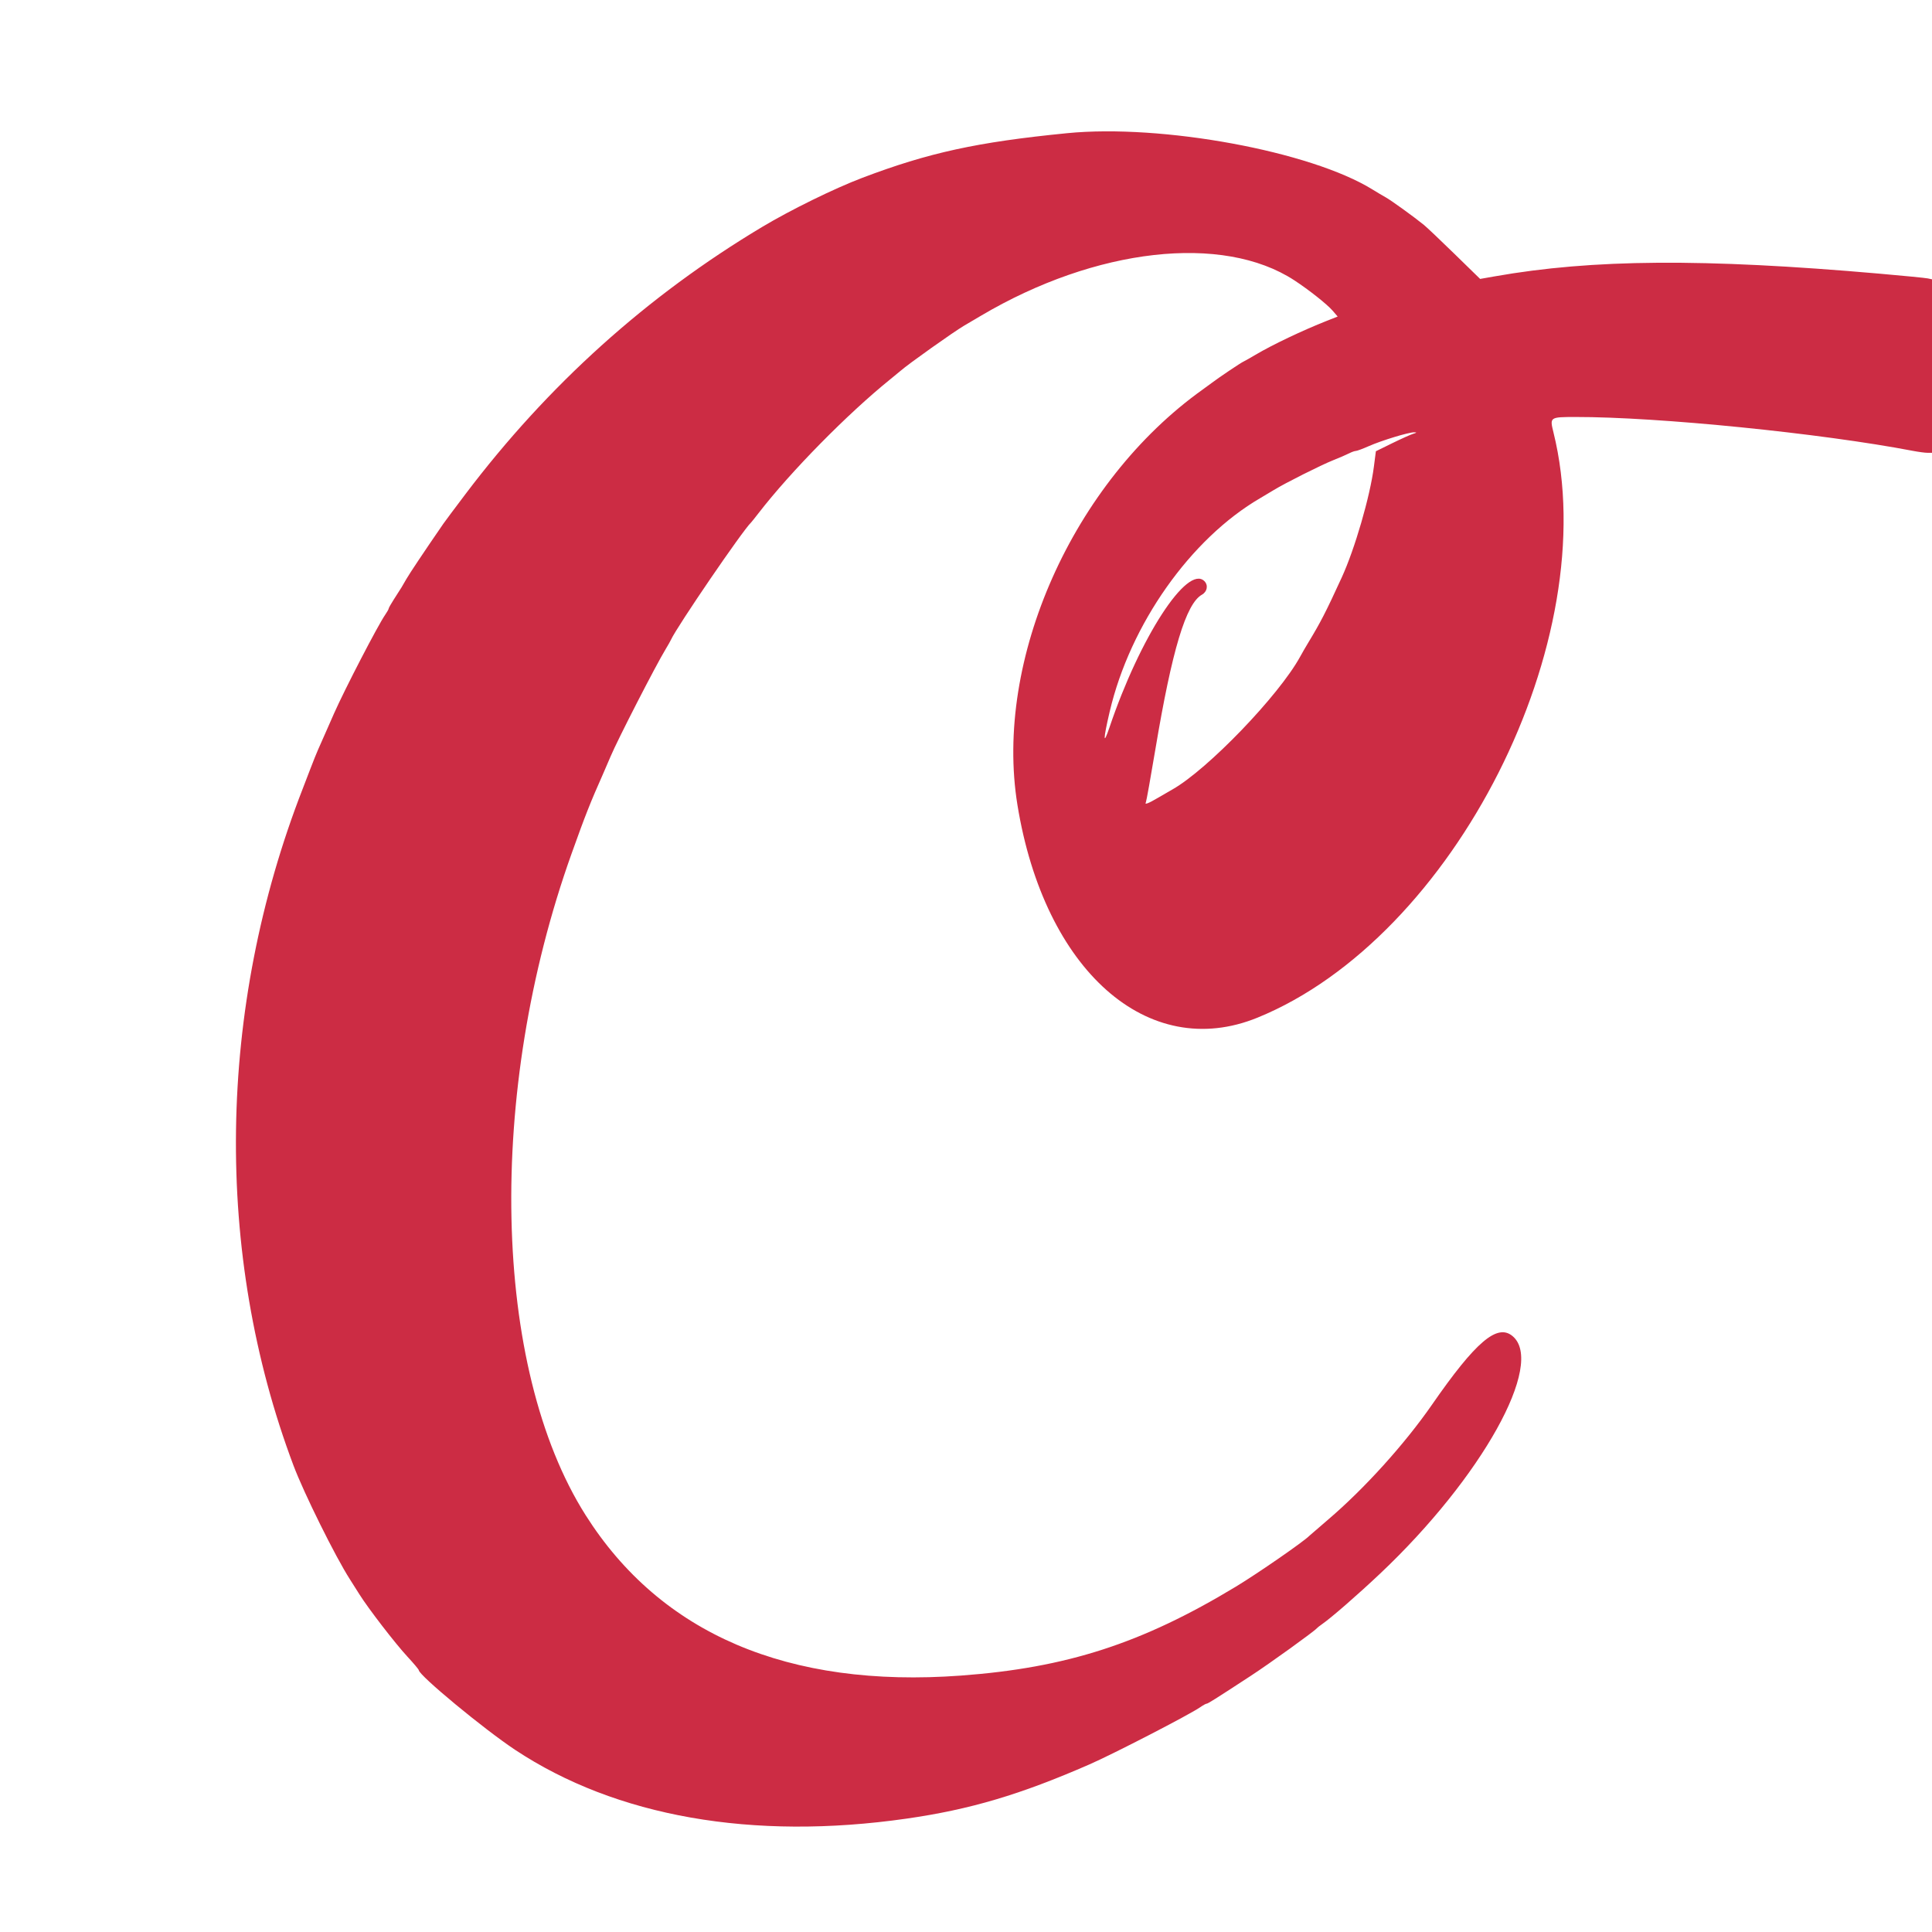 <?xml version="1.0" encoding="UTF-8" standalone="yes"?>
<svg width="400" height="400" viewBox="0, 0, 400,400" version="1.2" baseProfile="tiny-ps" xmlns="http://www.w3.org/2000/svg">
  <title>bimi-svg-tiny-12-ps</title>
  <g id="svgg">
    <path id="path0" d="M220.898 27.578 C 202.321 29.414,192.244 31.613,178.516 36.824 C 172.751 39.013,163.746 43.428,157.813 46.976 C 133.979 61.226,113.431 79.730,96.353 102.322 C 94.169 105.210,92.119 107.956,91.797 108.424 C 87.871 114.126,84.744 118.804,84.141 119.875 C 83.335 121.308,83.136 121.633,81.535 124.113 C 80.949 125.022,80.469 125.874,80.469 126.006 C 80.469 126.138,80.144 126.713,79.748 127.283 C 78.252 129.433,71.400 142.652,69.175 147.677 C 68.657 148.847,67.809 150.771,67.291 151.953 C 66.772 153.135,66.112 154.629,65.824 155.273 C 65.536 155.918,64.831 157.676,64.257 159.180 C 63.683 160.684,62.974 162.529,62.681 163.281 C 44.925 208.856,44.233 259.496,60.764 303.417 C 62.925 309.158,69.427 322.278,72.427 326.953 C 72.910 327.705,73.800 329.111,74.405 330.078 C 76.234 333.001,81.831 340.268,84.334 342.969 C 85.628 344.365,86.694 345.632,86.703 345.784 C 86.767 346.896,100.197 358.008,106.641 362.280 C 127.532 376.130,155.802 381.099,187.695 376.526 C 200.859 374.639,211.245 371.559,225.586 365.289 C 230.582 363.105,246.290 354.992,248.498 353.456 C 249.068 353.059,249.654 352.734,249.799 352.734 C 250.074 352.734,251.483 351.847,258.984 346.948 C 262.879 344.404,272.091 337.769,272.656 337.100 C 272.764 336.973,273.218 336.615,273.666 336.305 C 275.589 334.976,281.106 330.175,285.742 325.796 C 306.768 305.941,319.959 282.266,313.147 276.613 C 309.979 273.984,305.518 277.786,296.484 290.818 C 290.832 298.972,282.498 308.195,275.000 314.594 C 272.959 316.336,271.201 317.853,271.094 317.965 C 269.959 319.147,260.389 325.769,255.859 328.507 C 236.412 340.262,220.840 345.299,198.964 346.911 C 163.151 349.550,136.802 338.283,121.232 313.672 C 101.868 283.065,100.663 226.173,118.331 176.758 C 121.205 168.719,122.177 166.263,124.972 159.961 C 125.354 159.102,125.997 157.607,126.403 156.641 C 127.854 153.178,135.759 137.779,137.832 134.375 C 138.290 133.623,138.786 132.744,138.934 132.422 C 140.179 129.704,153.764 109.817,155.477 108.203 C 155.591 108.096,156.295 107.217,157.041 106.251 C 163.713 97.616,175.468 85.670,184.335 78.516 C 185.267 77.764,186.228 76.973,186.472 76.758 C 188.046 75.368,197.485 68.665,199.659 67.394 C 200.384 66.970,201.943 66.052,203.125 65.353 C 226.869 51.321,253.151 48.353,267.969 58.032 C 270.953 59.982,274.752 62.988,275.878 64.292 L 276.951 65.535 274.706 66.422 C 269.724 68.389,263.402 71.398,259.961 73.440 C 258.887 74.078,257.744 74.723,257.422 74.875 C 256.815 75.160,252.391 78.135,250.919 79.248 C 250.457 79.597,249.587 80.234,248.985 80.664 C 222.142 99.818,205.758 136.574,210.652 166.665 C 216.220 200.904,237.681 219.925,260.334 210.700 C 301.087 194.103,332.276 132.428,321.623 89.504 C 320.842 86.357,320.863 86.342,326.190 86.334 C 343.265 86.309,377.015 89.697,396.049 93.347 C 397.207 93.568,398.569 93.750,399.077 93.750 L 400.000 93.750 400.000 75.789 L 400.000 57.827 399.121 57.641 C 398.638 57.539,394.111 57.094,389.063 56.653 C 352.679 53.473,329.755 53.636,309.446 57.220 L 306.445 57.749 301.172 52.604 C 298.271 49.775,295.416 47.066,294.826 46.585 C 292.769 44.909,288.077 41.519,286.914 40.869 C 286.270 40.509,285.039 39.778,284.180 39.245 C 271.393 31.319,240.561 25.635,220.898 27.578 M292.578 89.818 C 292.041 89.981,290.085 90.860,288.231 91.770 L 284.861 93.425 284.445 96.652 C 283.649 102.814,280.496 113.670,277.789 119.567 C 274.464 126.811,273.421 128.837,270.772 133.203 C 270.315 133.955,269.599 135.197,269.180 135.963 C 264.786 143.988,250.015 159.336,242.718 163.458 C 242.104 163.804,240.723 164.604,239.648 165.234 C 237.700 166.378,236.904 166.668,237.241 166.113 C 237.339 165.952,238.229 160.986,239.219 155.078 C 242.657 134.552,245.541 124.981,248.848 123.122 C 249.947 122.504,250.193 121.157,249.359 120.322 C 245.835 116.798,236.015 131.924,229.711 150.586 C 228.373 154.547,228.388 153.145,229.746 147.350 C 233.986 129.255,246.482 111.535,260.938 103.120 C 261.689 102.682,262.920 101.947,263.672 101.486 C 266.026 100.044,273.527 96.275,275.977 95.302 C 277.266 94.791,278.760 94.145,279.297 93.868 C 279.834 93.591,280.471 93.363,280.713 93.362 C 280.955 93.360,282.164 92.912,283.401 92.365 C 286.032 91.202,291.648 89.489,292.773 89.507 C 293.395 89.518,293.355 89.581,292.578 89.818 " stroke="none" fill="#cc2c44" fill-rule="evenodd"/>
    <path id="path1" d="" stroke="none" fill="#d02c44" fill-rule="evenodd"/>
    <path id="path2" d="" stroke="none" fill="#d02c44" fill-rule="evenodd"/>
    <path id="path3" d="" stroke="none" fill="#d02c44" fill-rule="evenodd"/>
    <path id="path4" d="" stroke="none" fill="#d02c44" fill-rule="evenodd"/>
    <path id="path5" d="" stroke="none" fill="#d02c44" fill-rule="evenodd"/>
    <path id="path6" d="" stroke="none" fill="#d02c44" fill-rule="evenodd"/>
    <path id="path7" d="" stroke="none" fill="#d02c44" fill-rule="evenodd"/>
    <path id="path8" d="" stroke="none" fill="#d02c44" fill-rule="evenodd"/>
  </g>
</svg>